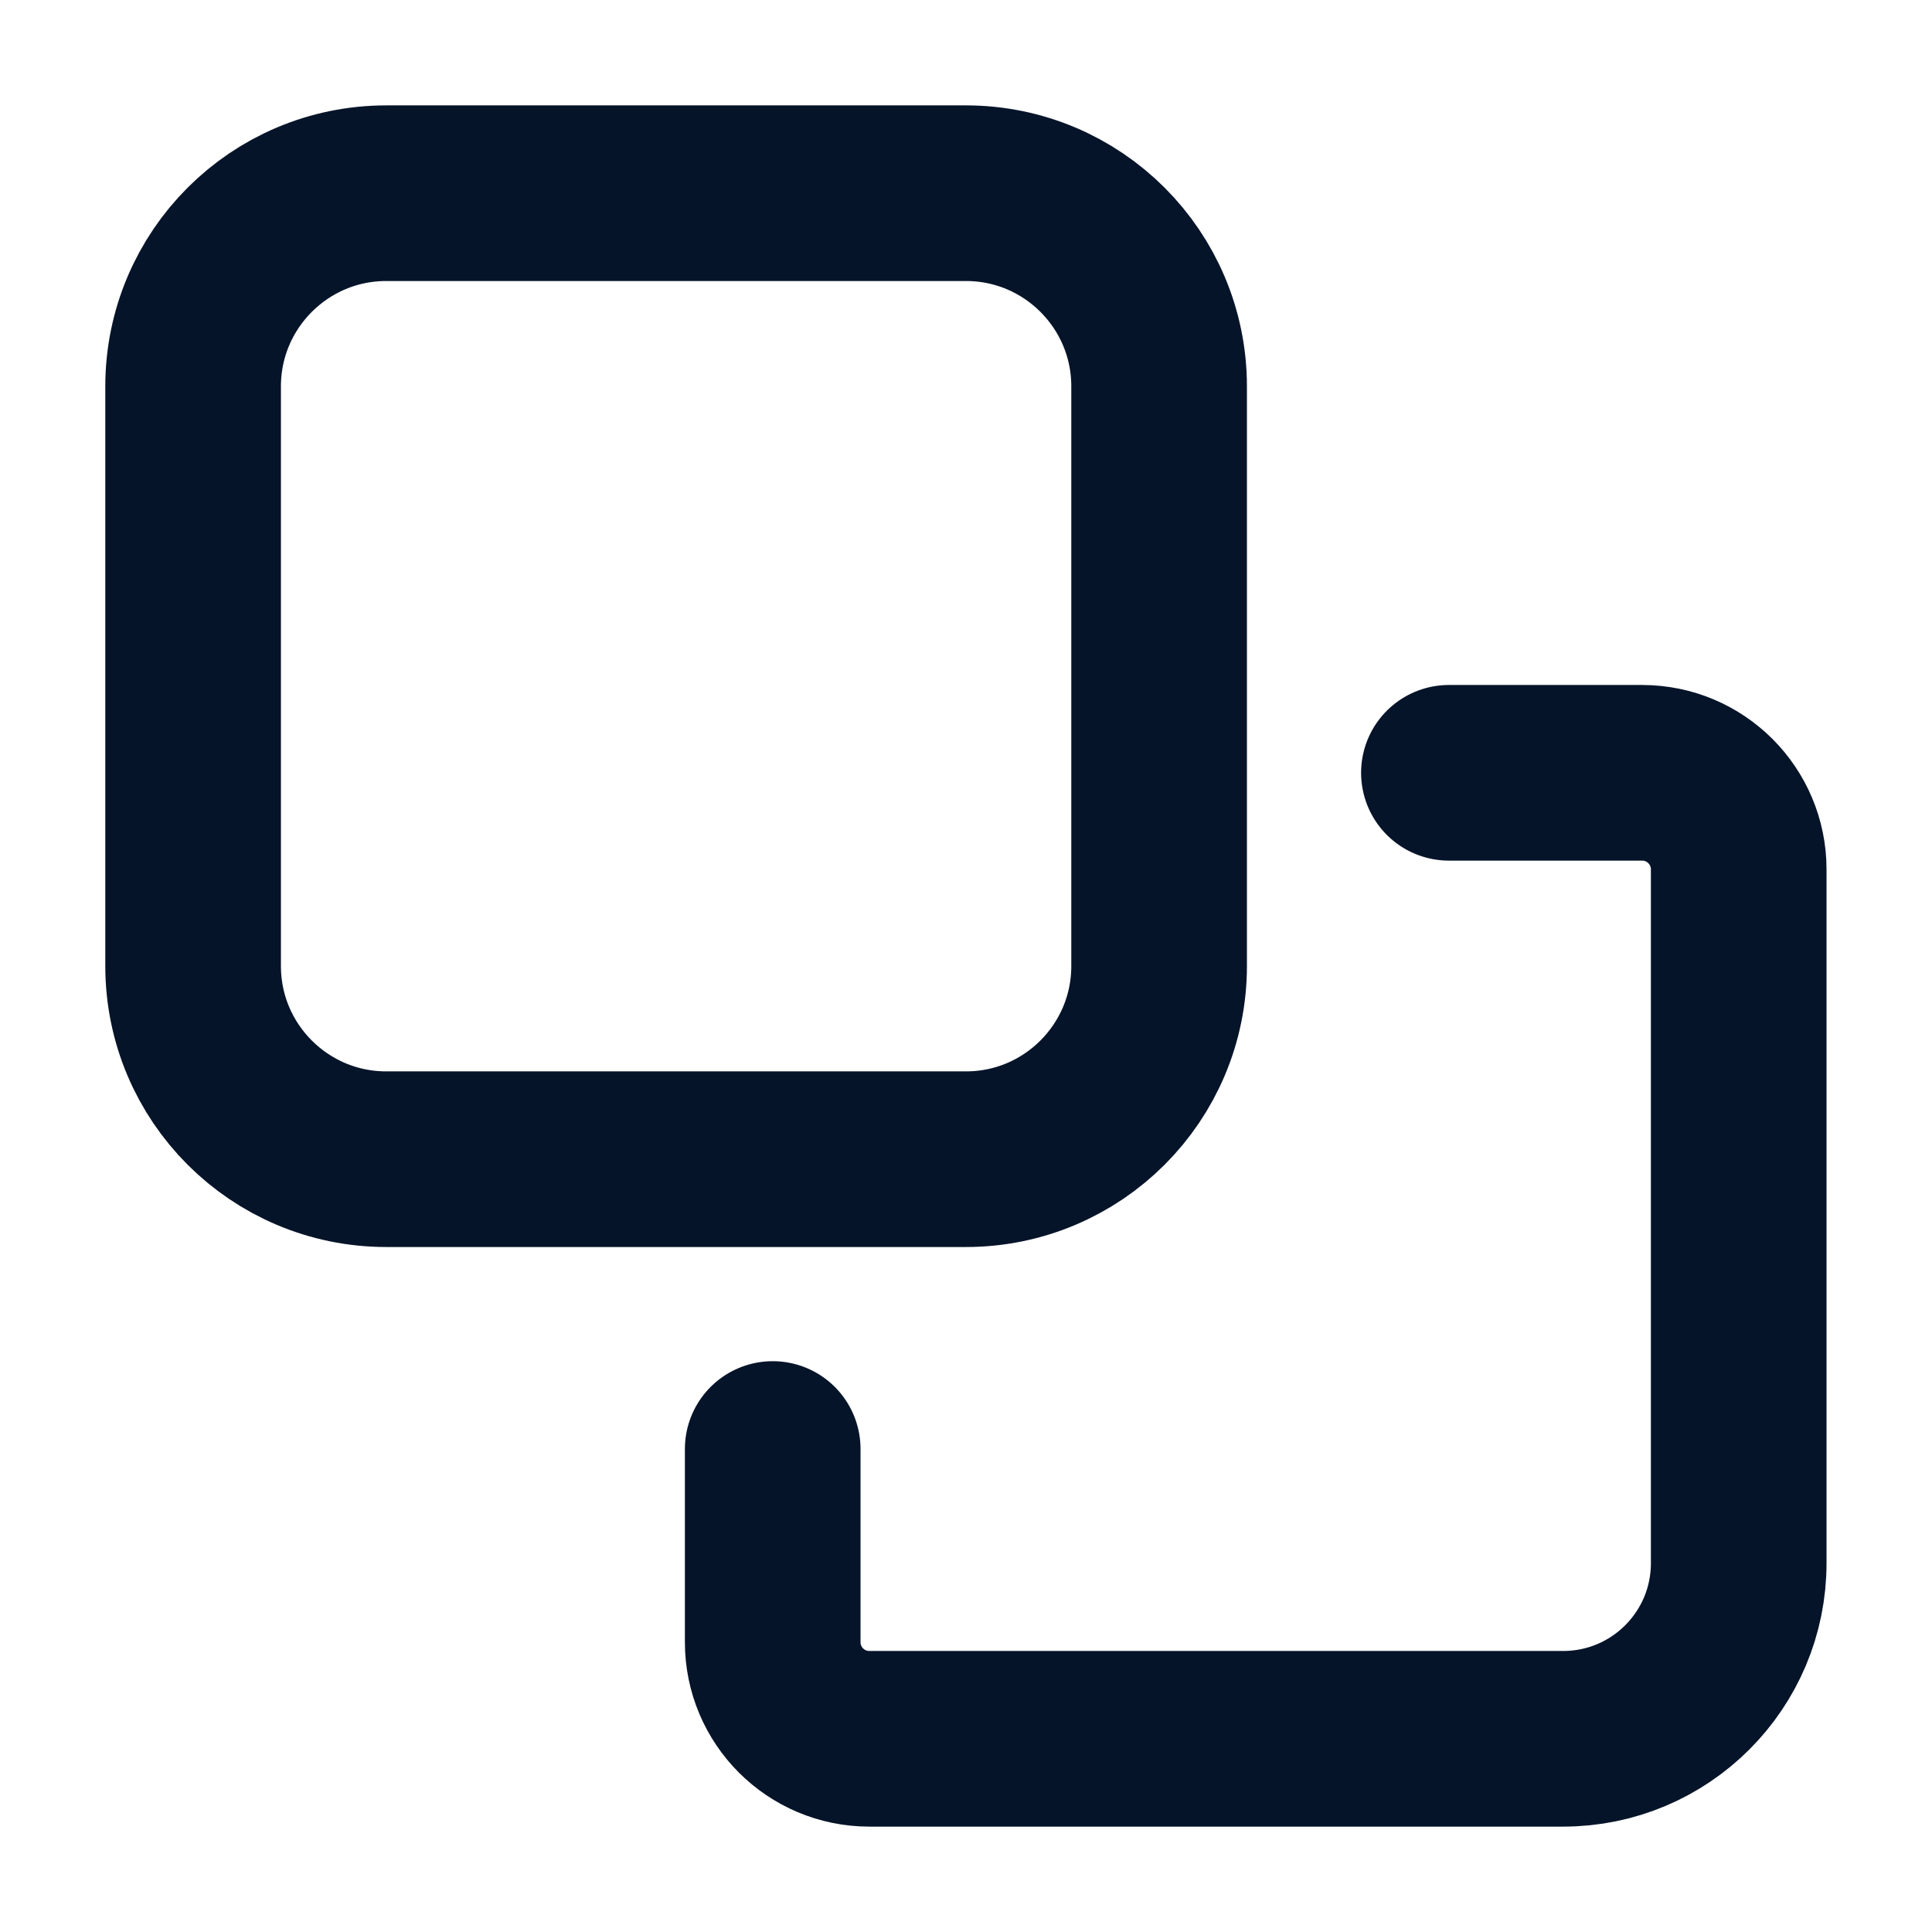 <svg width="22" height="22" viewBox="0 0 22 22" fill="none" xmlns="http://www.w3.org/2000/svg">
<path d="M16.499 8.8L18.699 8.8C19.307 8.8 19.799 9.293 19.799 9.9L19.799 17.8C19.799 18.905 18.904 19.8 17.799 19.8L9.899 19.8C9.292 19.8 8.799 19.308 8.799 18.7L8.799 16.5M10.999 2.2L4.399 2.2C3.184 2.2 2.199 3.185 2.199 4.4L2.199 11C2.199 12.215 3.184 13.2 4.399 13.2L10.999 13.2C12.214 13.2 13.199 12.215 13.199 11L13.199 4.4C13.199 3.185 12.214 2.2 10.999 2.2Z" stroke="#061429" stroke-width="2" stroke-linecap="round"/>
</svg>
